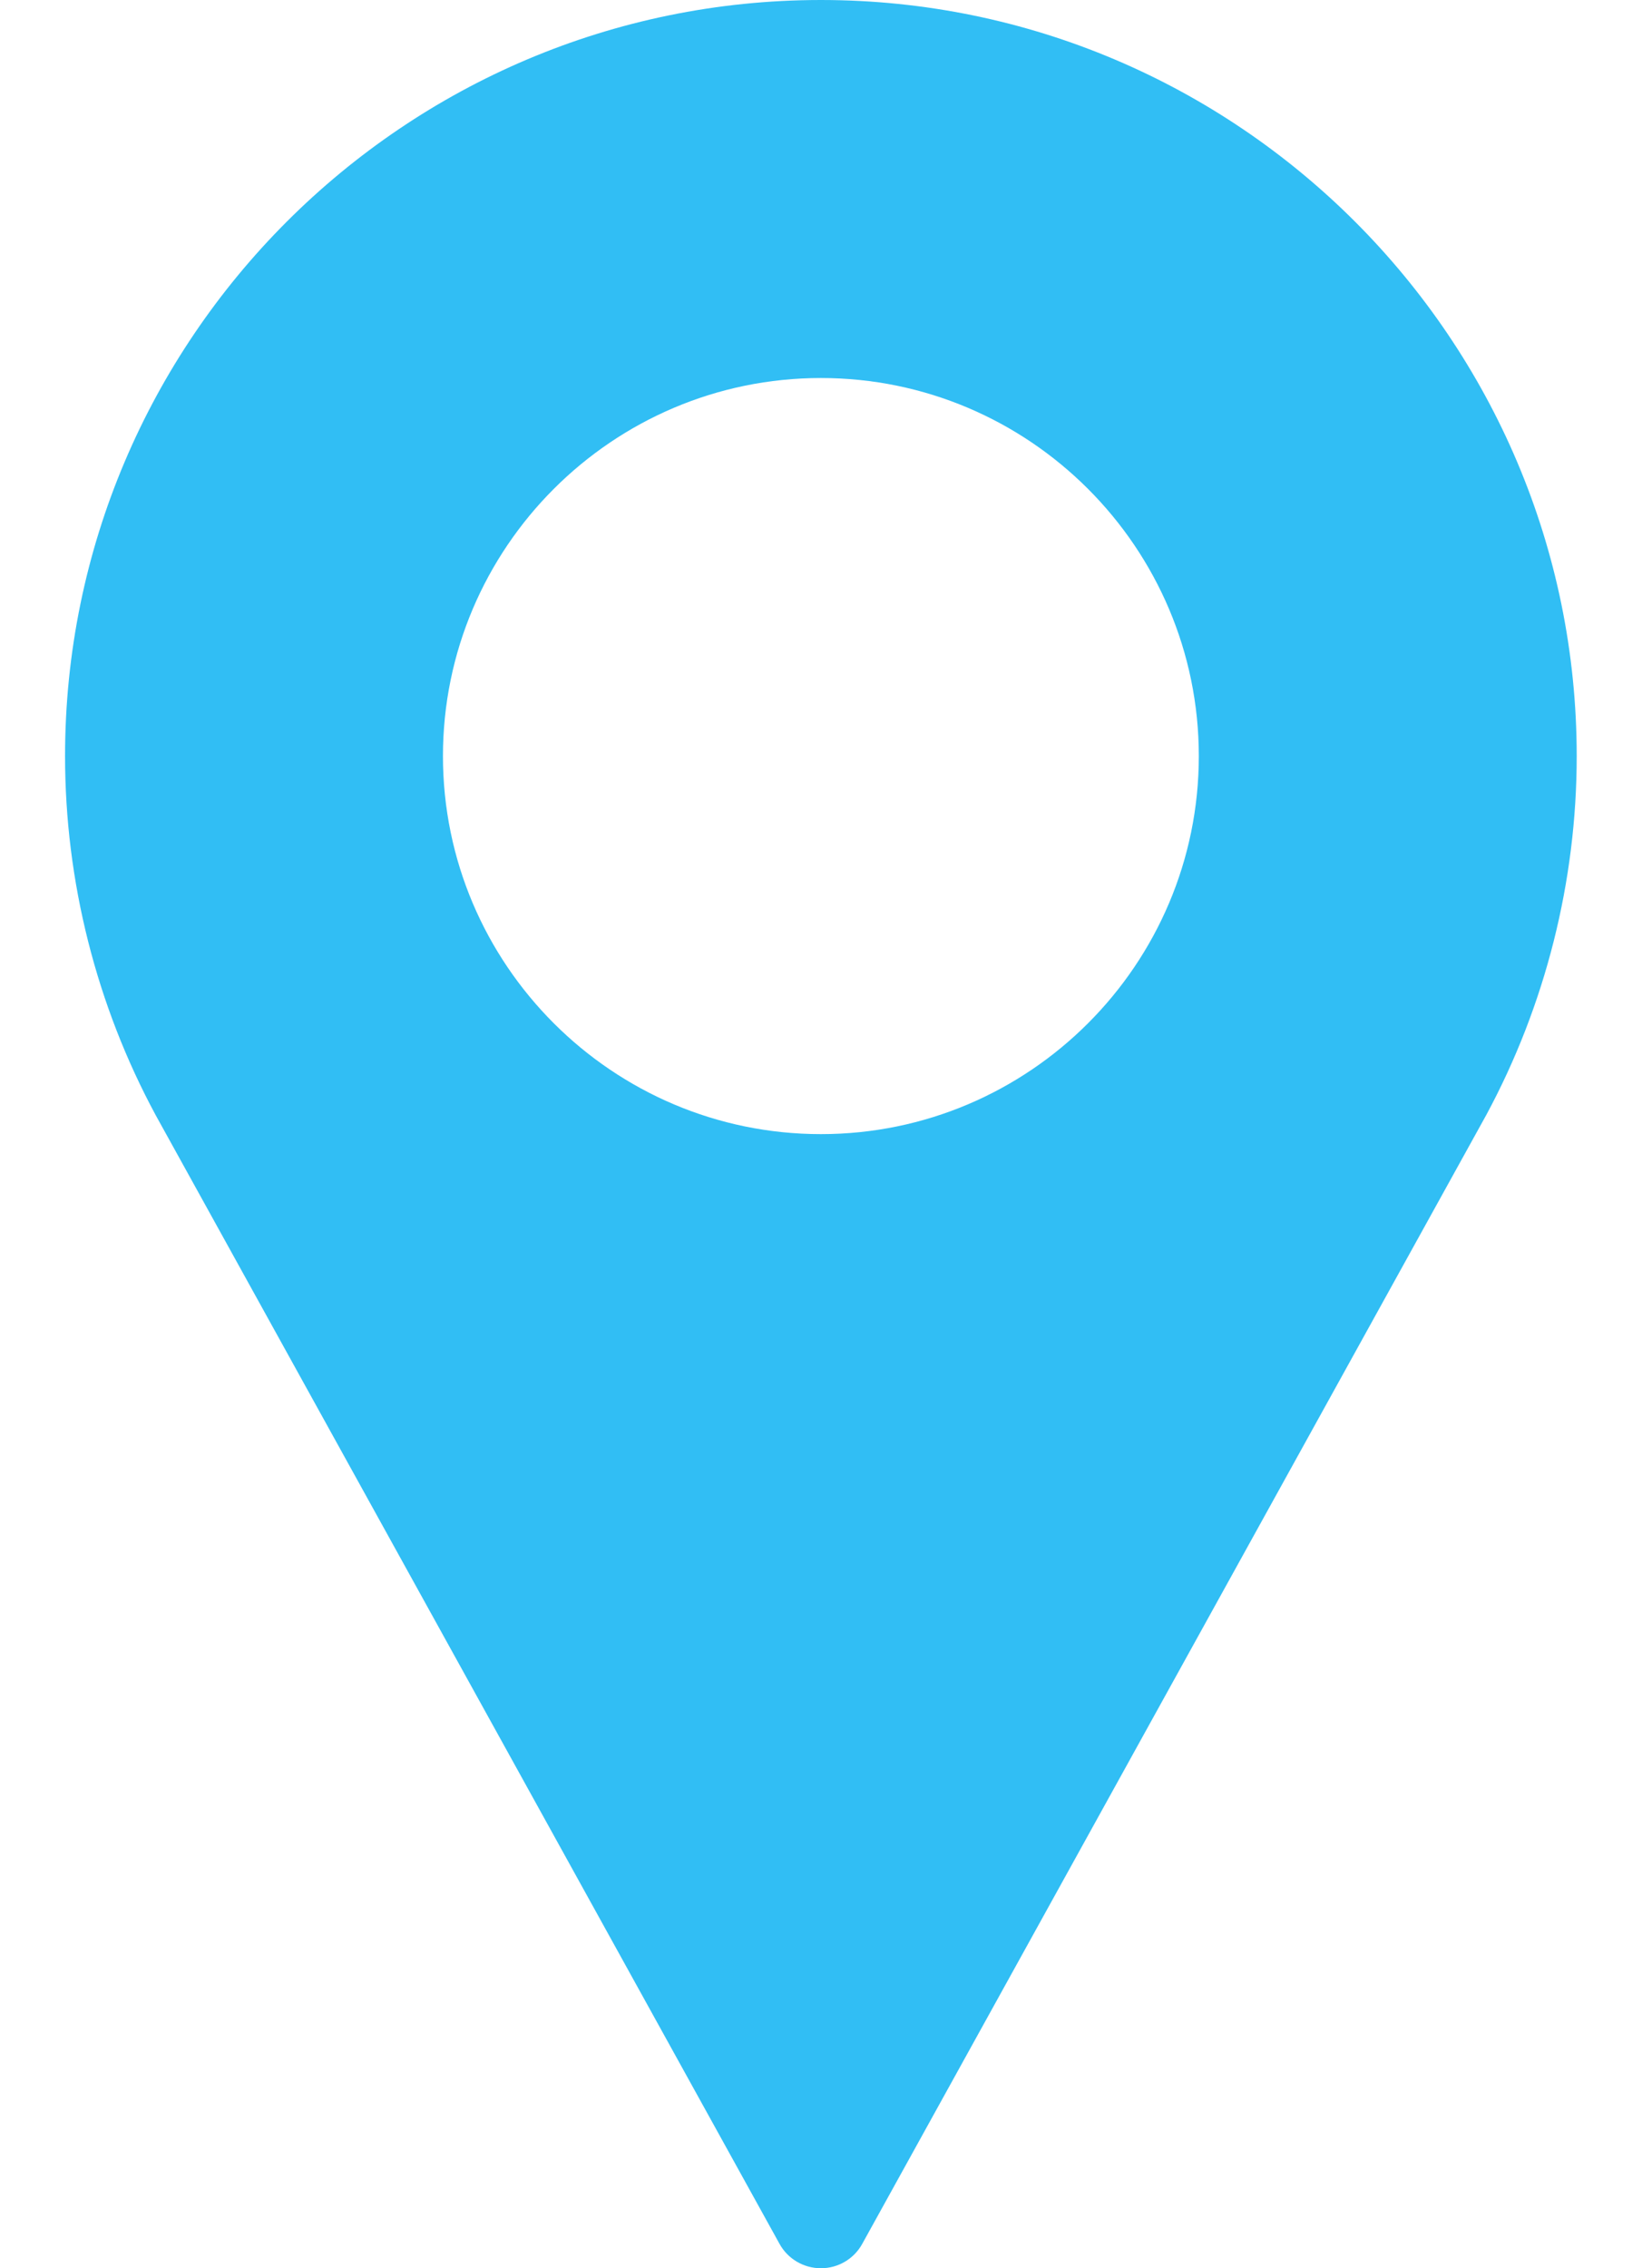 <svg width="21" height="29" viewBox="0 0 21 29" fill="none" xmlns="http://www.w3.org/2000/svg">
<path d="M10.499 0C5.169 0 0.832 4.337 0.832 9.667C0.832 11.267 1.232 12.853 1.993 14.261L9.97 28.689C10.076 28.881 10.279 29 10.499 29C10.719 29 10.921 28.881 11.027 28.689L19.008 14.256C19.765 12.853 20.165 11.267 20.165 9.667C20.165 4.337 15.829 0 10.499 0ZM10.499 14.5C7.834 14.5 5.665 12.332 5.665 9.667C5.665 7.002 7.834 4.833 10.499 4.833C13.164 4.833 15.332 7.002 15.332 9.667C15.332 12.332 13.164 14.5 10.499 14.5Z" fill="#31BEF4"/>
</svg>
